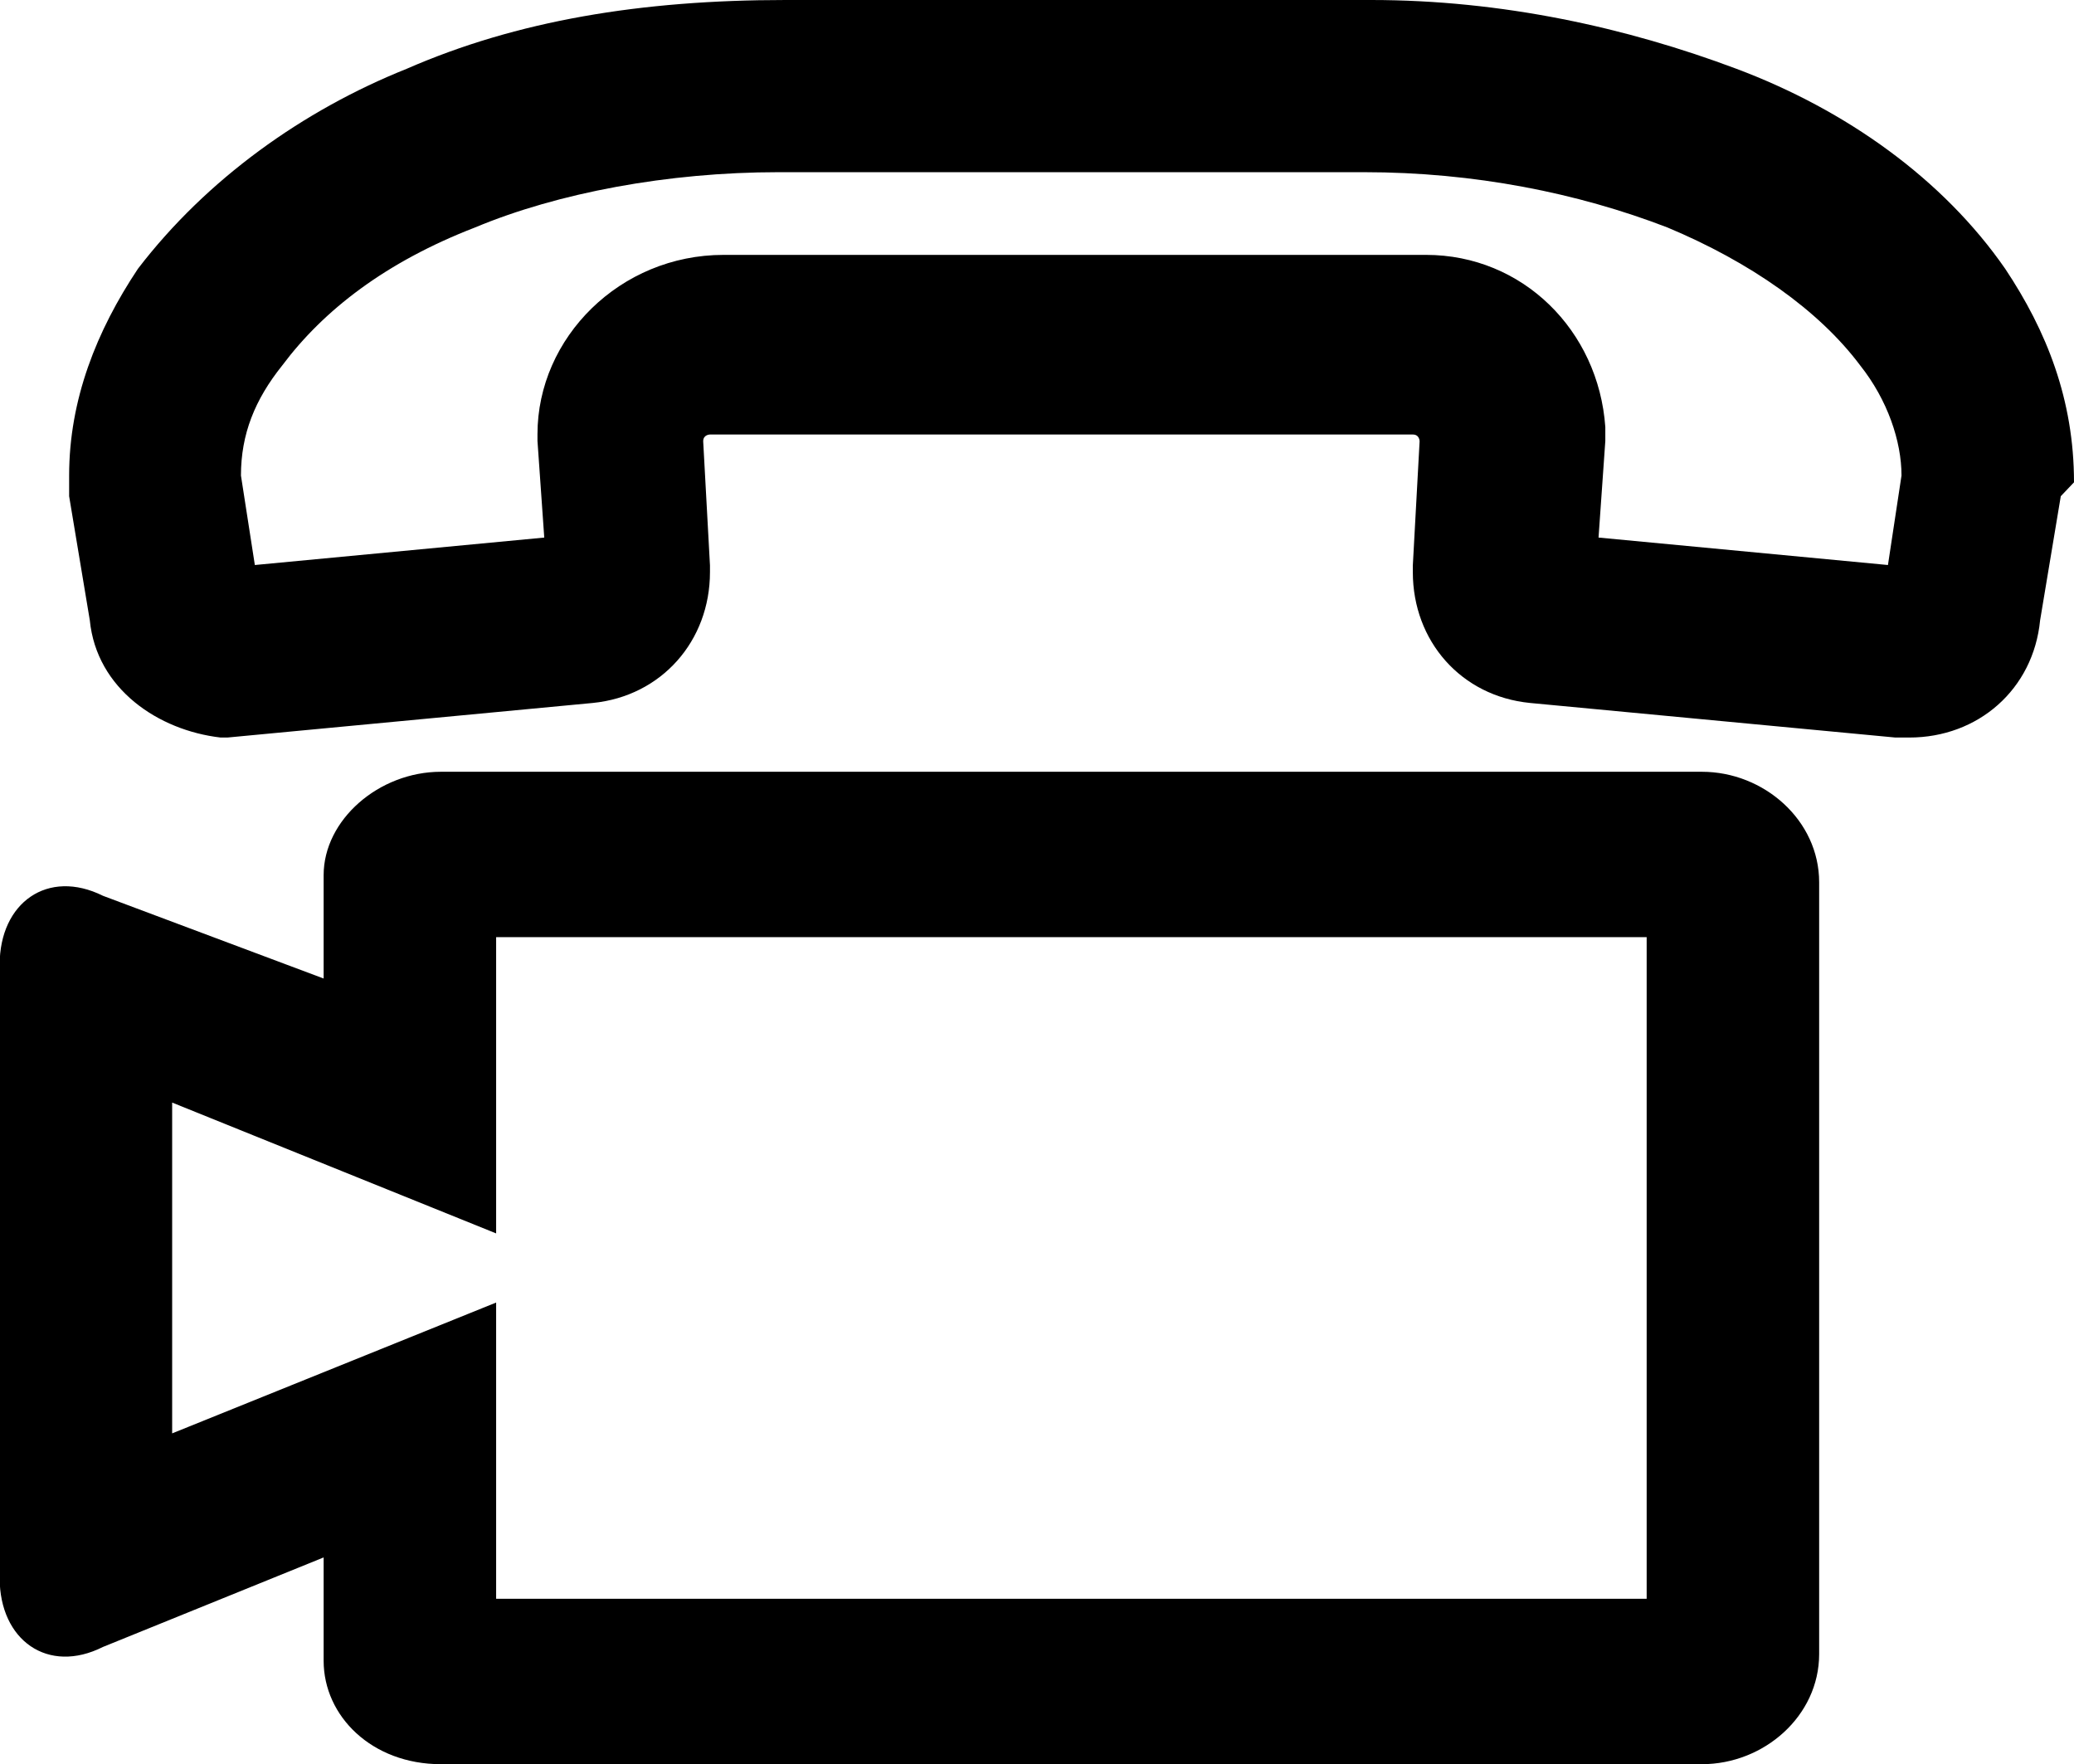 <?xml version="1.0" encoding="utf-8"?>
<!-- Generator: Adobe Illustrator 18.1.1, SVG Export Plug-In . SVG Version: 6.00 Build 0)  -->
<svg version="1.1" id="Layer_1" xmlns="http://www.w3.org/2000/svg" xmlns:xlink="http://www.w3.org/1999/xlink" x="0px" y="0px"
	 viewBox="0 0 612 520.5" enable-background="new 0 0 612 520.5" xml:space="preserve">
<g>
	<path d="M612,142.3c0-24.4-8.1-44.7-20.3-63l0,0c-18.3-26.4-46.8-46.8-79.3-59S443.2,0,404.6,0H231.8C189.1,0,152.5,6.1,120,20.3
		c-30.5,12.2-59,32.5-79.3,59c-12.2,18.3-20.3,38.6-20.3,61c0,0,0,2,0,6.1l0,0l6.1,36.6c2,20.3,20.3,32.5,38.6,34.6c2,0,2,0,2,0
		l107.8-10.2l0,0c20.3-2,34.6-18.3,34.6-38.6l0,0v-2l-2-36.6c0-2,2-2,2-2h207.4c2,0,2,2,2,2l0,0l-2,36.6v2
		c0,20.3,14.2,36.6,34.6,38.6l0,0l107.8,10.2c2,0,2,0,4.1,0c20.3,0,36.6-14.2,38.6-34.6l6.1-36.6L612,142.3L612,142.3z M557.1,166.7
		l-85.4-8.1l2-28.5c0-2,0-2,0-4.1l0,0c-2-28.5-24.4-50.8-52.9-50.8H213.5c-30.5,0-54.9,24.4-54.9,52.9v2l2,28.5l-85.4,8.1l-4.1-26.4
		c0-12.2,4.1-22.4,12.2-32.5c12.2-16.3,30.5-30.5,56.9-40.7c24.4-10.2,56.9-16.3,89.5-16.3h172.8c32.5,0,63,6.1,89.5,16.3
		c24.4,10.2,44.7,24.4,56.9,40.7l0,0c8.1,10.2,12.2,22.4,12.2,32.5L557.1,166.7z"/>
	<path d="M502.2,227.7H130.1c-18.3,0-34.6,14.2-34.6,30.5v30.5l-65.1-24.4c-16.3-8.1-30.5,2-30.5,20.3v181
		c0,18.3,14.2,28.5,30.5,20.3l0,0l65.1-26.4V490c0,16.3,14.2,30.5,34.6,30.5h372.1c18.3,0,34.6-14.2,34.6-32.5V260.3
		C536.8,242,520.5,227.7,502.2,227.7z M485.9,471.7H146.4v-87.4l-95.6,38.6v-97.6l95.6,38.6v-87.4h339.5L485.9,471.7L485.9,471.7z"
		/>
</g>
<g>
</g>
<g>
</g>
<g>
</g>
<g>
</g>
<g>
</g>
<g>
</g>
<g>
</g>
<g>
</g>
<g>
</g>
<g>
</g>
<g>
</g>
<g>
</g>
<g>
</g>
<g>
</g>
<g>
</g>
</svg>
